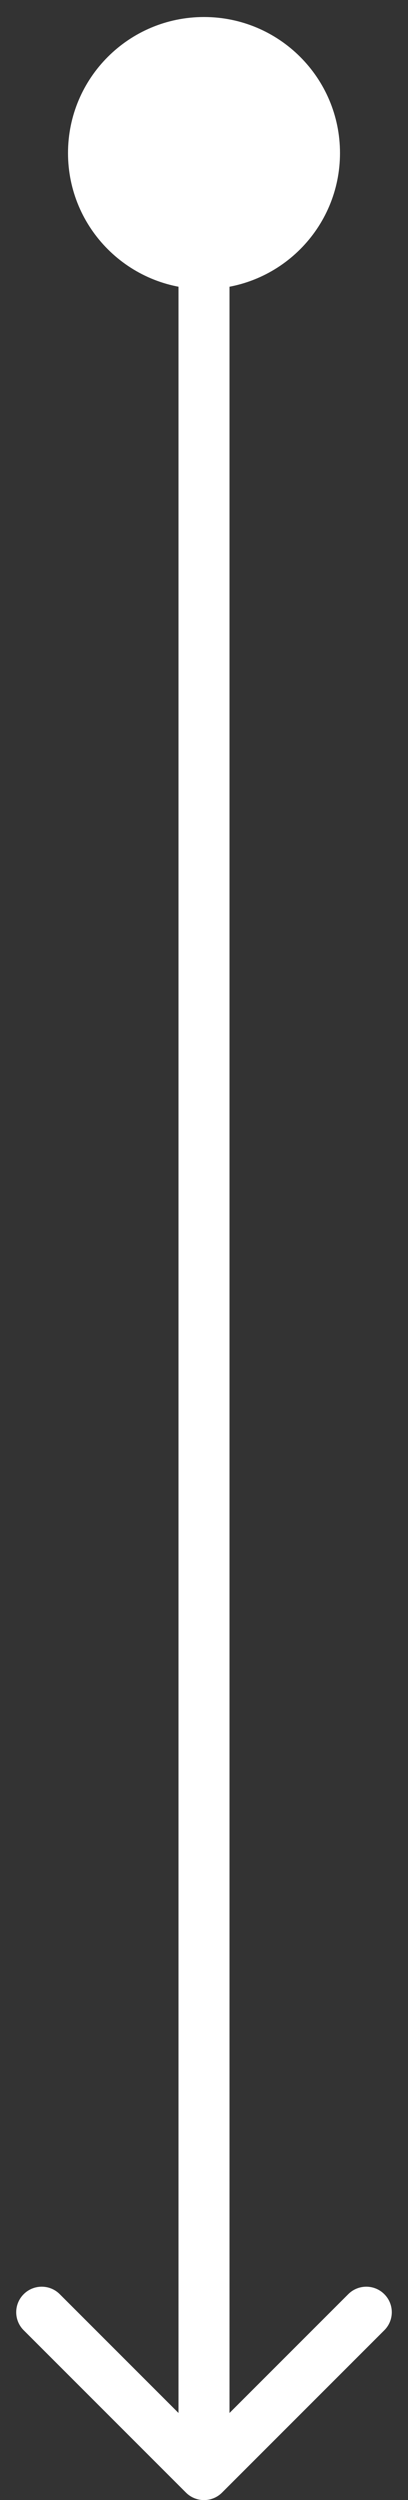 <svg width="16" height="98" viewBox="0 0 16 98" fill="none" xmlns="http://www.w3.org/2000/svg">
<rect x="0" y="0" width="16" height="98" fill="#333333" stroke="none"/>
<path d="M8 0.667C5.054 0.667 2.667 3.054 2.667 6C2.667 8.946 5.054 11.333 8 11.333C10.945 11.333 13.333 8.946 13.333 6C13.333 3.054 10.945 0.667 8 0.667ZM7.293 97.707C7.683 98.098 8.317 98.098 8.707 97.707L15.071 91.343C15.462 90.953 15.462 90.32 15.071 89.929C14.681 89.538 14.047 89.538 13.657 89.929L8 95.586L2.343 89.929C1.953 89.538 1.319 89.538 0.929 89.929C0.538 90.32 0.538 90.953 0.929 91.343L7.293 97.707ZM7 6L7 97L9 97L9 6L7 6Z" fill="white"/>
</svg>
